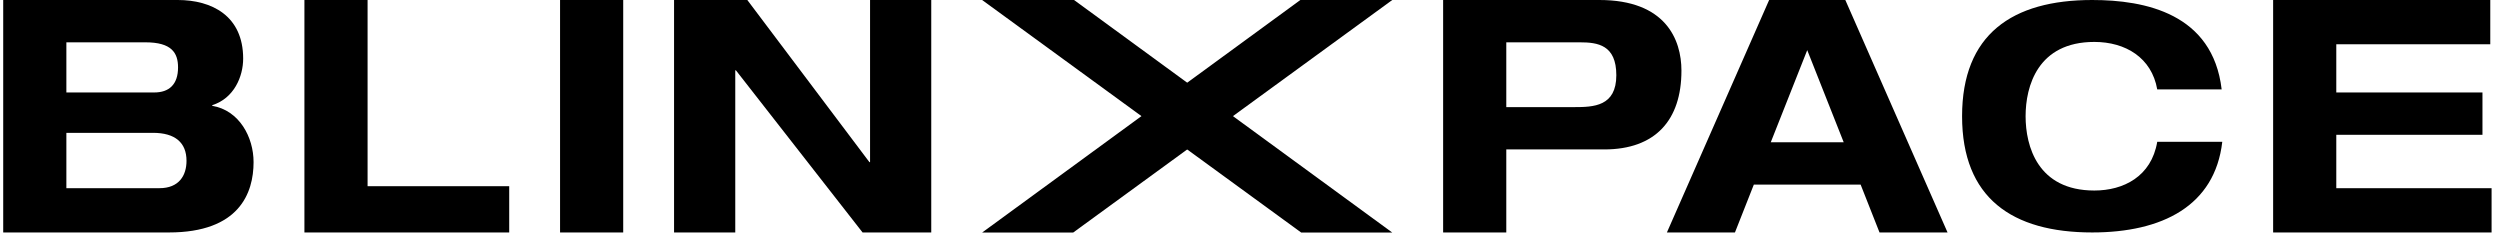 <svg width="215" height="20" viewBox="0 0 215 20" fill="none" xmlns="http://www.w3.org/2000/svg">
<path d="M5.708 11.424V16.183H13.716C15.396 16.183 16.04 15.091 16.04 13.831C16.04 12.263 15.06 11.424 13.156 11.424H5.708ZM0.276 19.991V0H15.284C18.196 0 20.912 1.344 20.912 5.04C20.912 6.58 20.128 8.456 18.252 9.044V9.1C20.576 9.492 21.807 11.787 21.807 13.943C21.807 16.603 20.576 19.991 14.528 19.991H0.276ZM5.708 3.64V7.952H13.268C14.528 7.952 15.312 7.28 15.312 5.796C15.312 4.536 14.752 3.64 12.512 3.64H5.708Z" fill="black"/>
<path d="M26.18 19.991V0H31.612V16.015H43.792V19.991H26.18Z" fill="black"/>
<path d="M48.165 19.991V0H53.596V19.991H48.165Z" fill="black"/>
<path d="M74.825 13.943V0H80.088V19.991H74.181L63.289 6.048H63.233V19.991H57.969V0H64.269L74.769 13.943H74.825Z" fill="black"/>
<path d="M92.367 0H84.462L111.905 20H119.736L92.367 0Z" fill="black"/>
<path d="M111.831 0H119.736L92.292 20H84.462L111.831 0Z" fill="black"/>
<path d="M129.541 3.64V9.212H135.364C137.044 9.212 139.004 9.156 139.004 6.468C139.004 3.864 137.408 3.64 135.868 3.64H129.541ZM124.109 19.991V0H137.548C143.232 0 144.604 3.388 144.604 6.076C144.604 10.332 142.364 12.851 137.968 12.851H129.541V19.991H124.109Z" fill="black"/>
<path d="M158.558 12.235L155.422 4.312L152.286 12.235H158.558ZM161.638 19.991L160.014 15.875H150.83L149.206 19.991H143.354L152.146 0H158.698L167.489 19.991H161.638Z" fill="black"/>
<path d="M191.063 7.689H185.522C185.044 4.958 182.791 3.606 180.113 3.606C175.235 3.606 174.201 7.424 174.201 9.996C174.201 12.567 175.235 16.385 180.113 16.385C182.605 16.385 185.018 15.192 185.522 12.196H191.116C190.48 17.711 185.946 19.991 179.927 19.991C173.034 19.991 168.739 17.022 168.739 9.996C168.739 2.969 173.034 0 179.927 0C184.488 0 190.294 1.167 191.063 7.689Z" fill="black"/>
<path d="M195.489 19.991V0H214.164V3.808H200.921V7.952H213.492V11.591H200.921V16.183H214.276V19.991H195.489Z" fill="black"/>
</svg>

